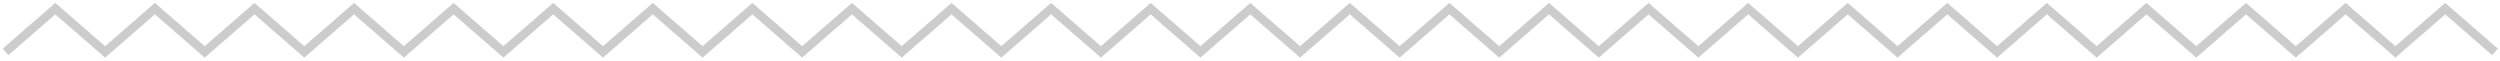 <svg width="289" height="7" viewBox="0 0 289 7" fill="none" xmlns="http://www.w3.org/2000/svg">
<path d="M0.639 6L6.394 1L12.15 6L17.906 1L23.661 6L29.417 1L35.172 6L40.928 1L46.684 6L52.439 1L58.195 6L63.951 1L69.706 6L75.462 1L81.218 6L86.973 1L92.729 6L98.484 1L104.24 6L109.996 1L115.751 6L121.507 1L127.263 6L133.018 1L138.774 6L144.529 1L150.285 6L156.041 1L161.796 6L167.552 1L173.308 6L179.063 1L184.819 6L190.574 1L196.33 6L202.086 1L207.841 6L213.597 1L219.353 6L225.108 1L230.864 6L236.62 1L242.375 6L248.131 1L253.886 6L259.642 1L265.398 6L271.153 1L276.909 6L282.665 1L288.42 6" stroke="#CCCCCC"/>
</svg>
